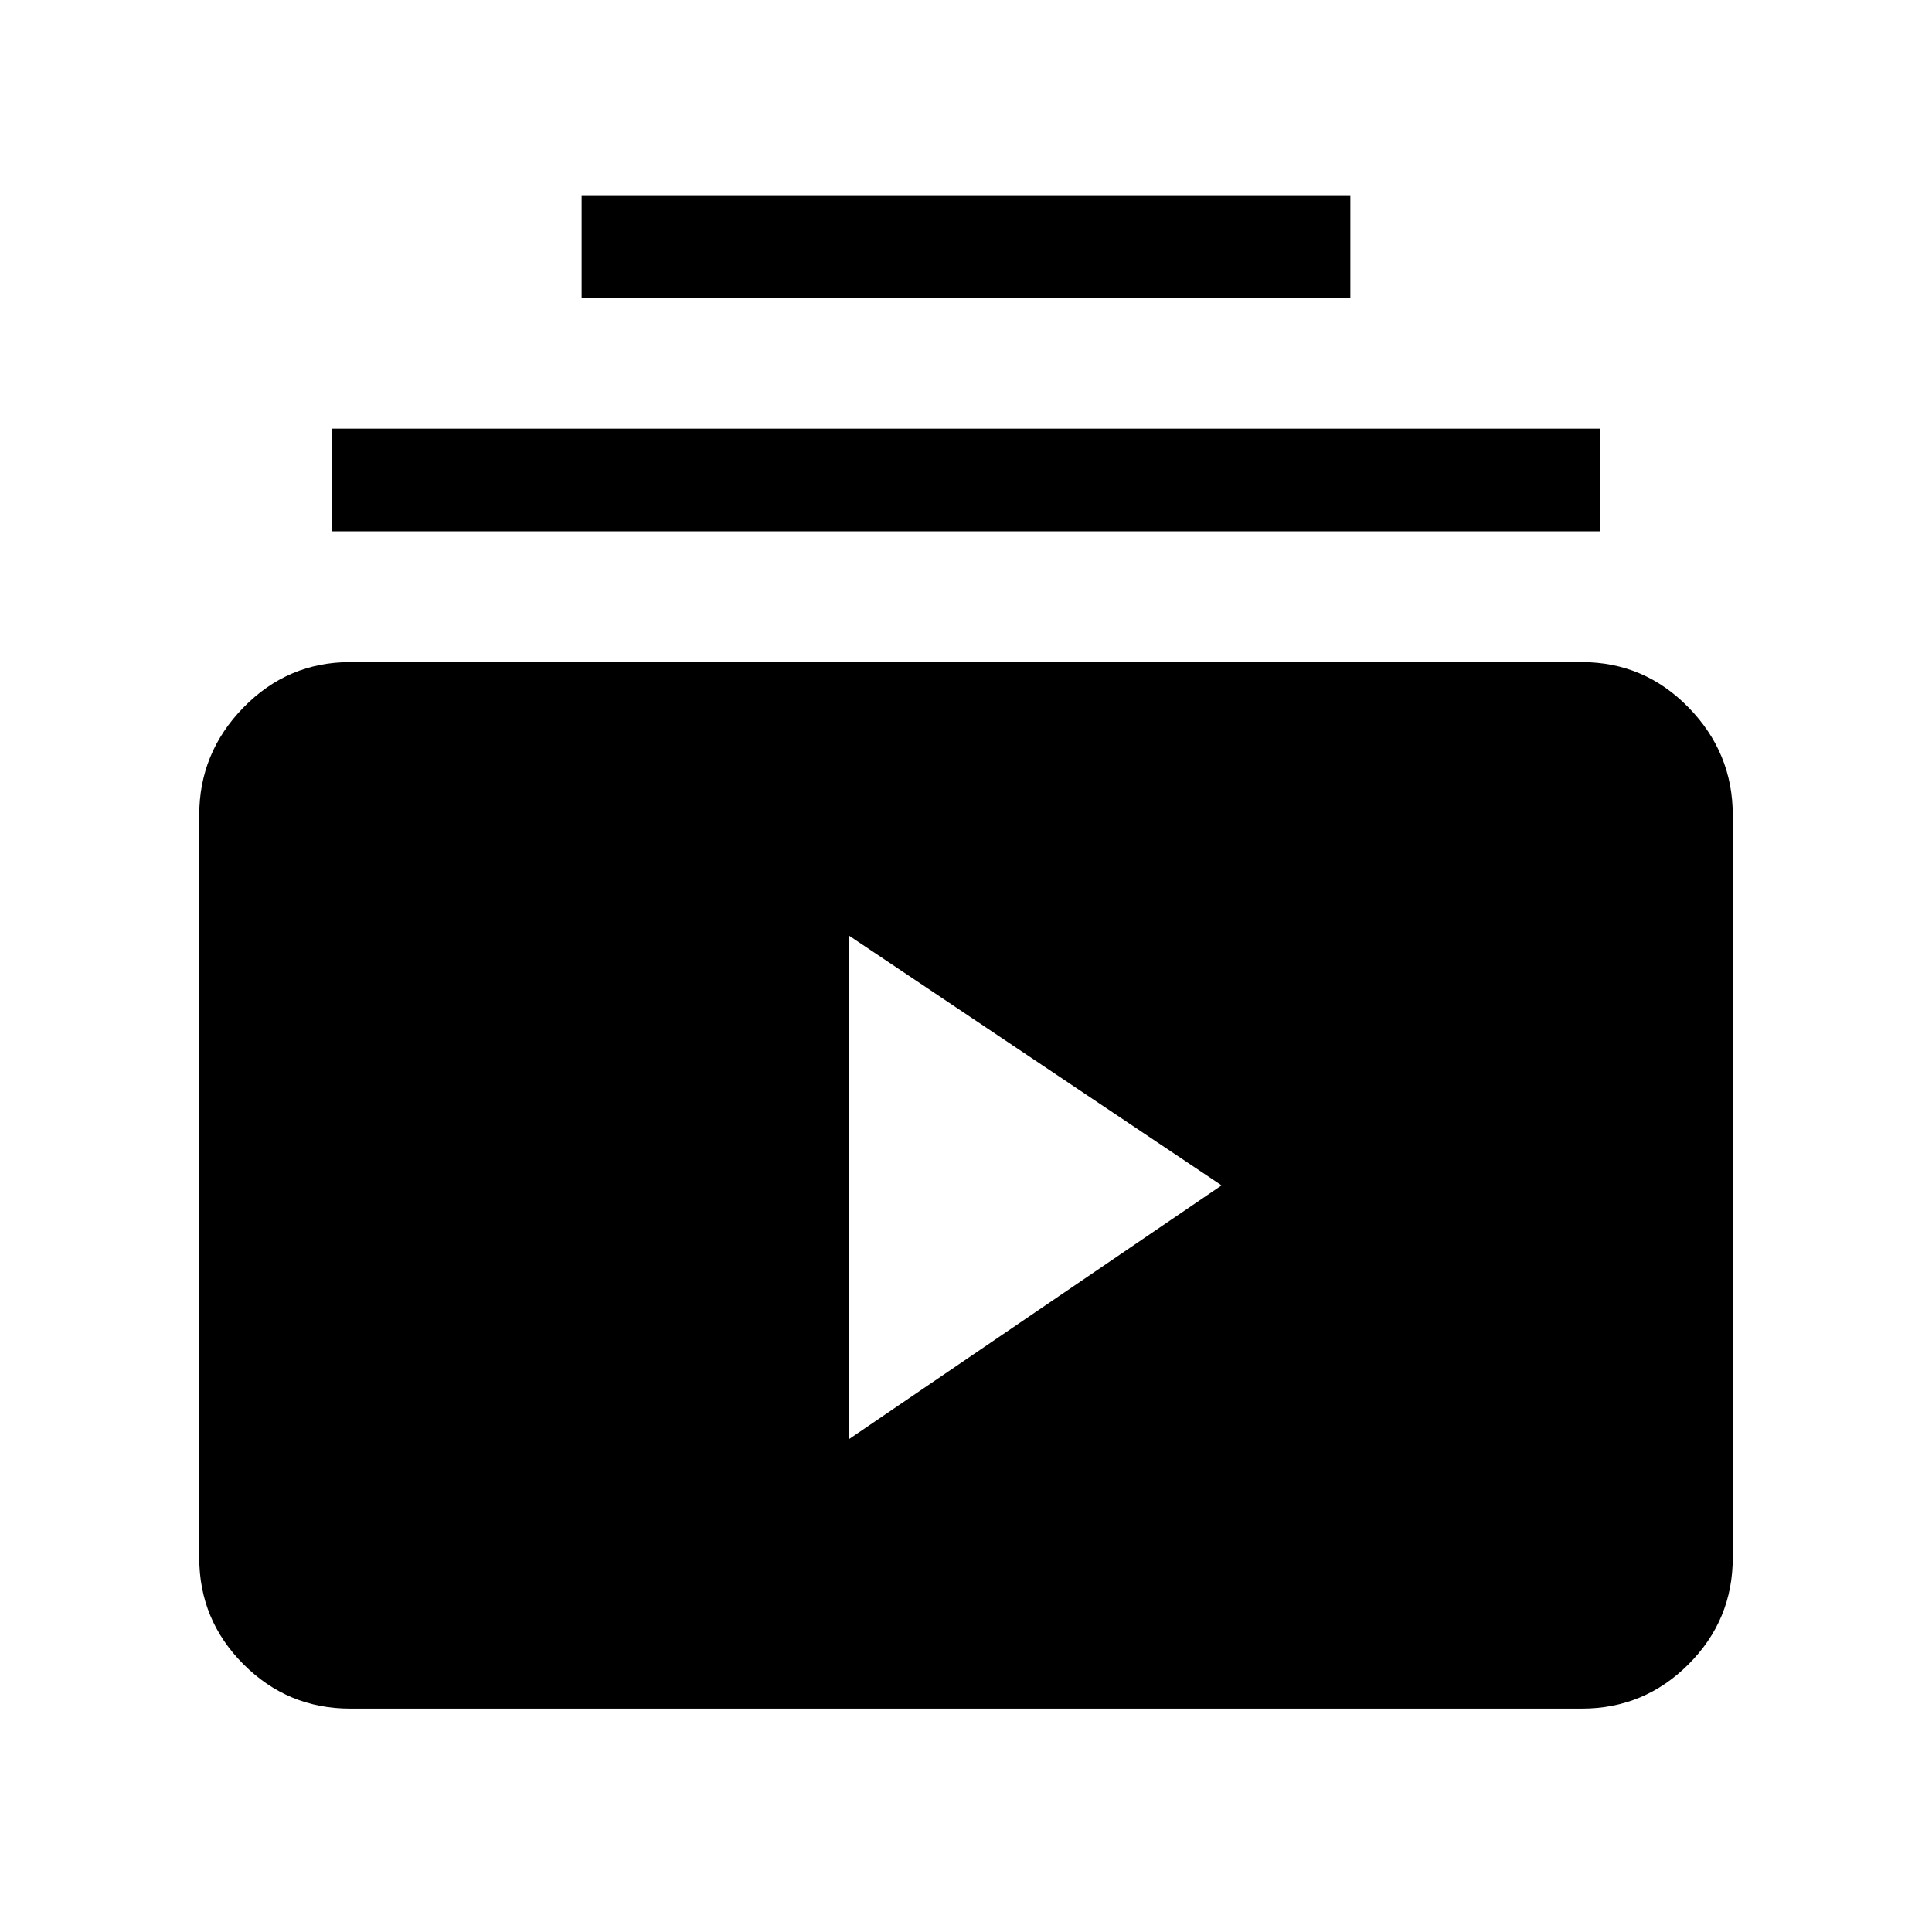<svg xmlns="http://www.w3.org/2000/svg" height="40" width="40"><path d="M7.25 35.375q-1.292 0-2.208-.917-.917-.916-.917-2.208V16.875q0-1.292.917-2.229.916-.938 2.208-.938h25.5q1.292 0 2.208.938.917.937.917 2.229V32.25q0 1.292-.917 2.208-.916.917-2.208.917Zm10.333-5.583 7.709-5.25-7.709-5.167ZM6.875 11V8.875h26.25V11Zm5.167-4.833V4.042h15.916v2.125Z"/></svg>